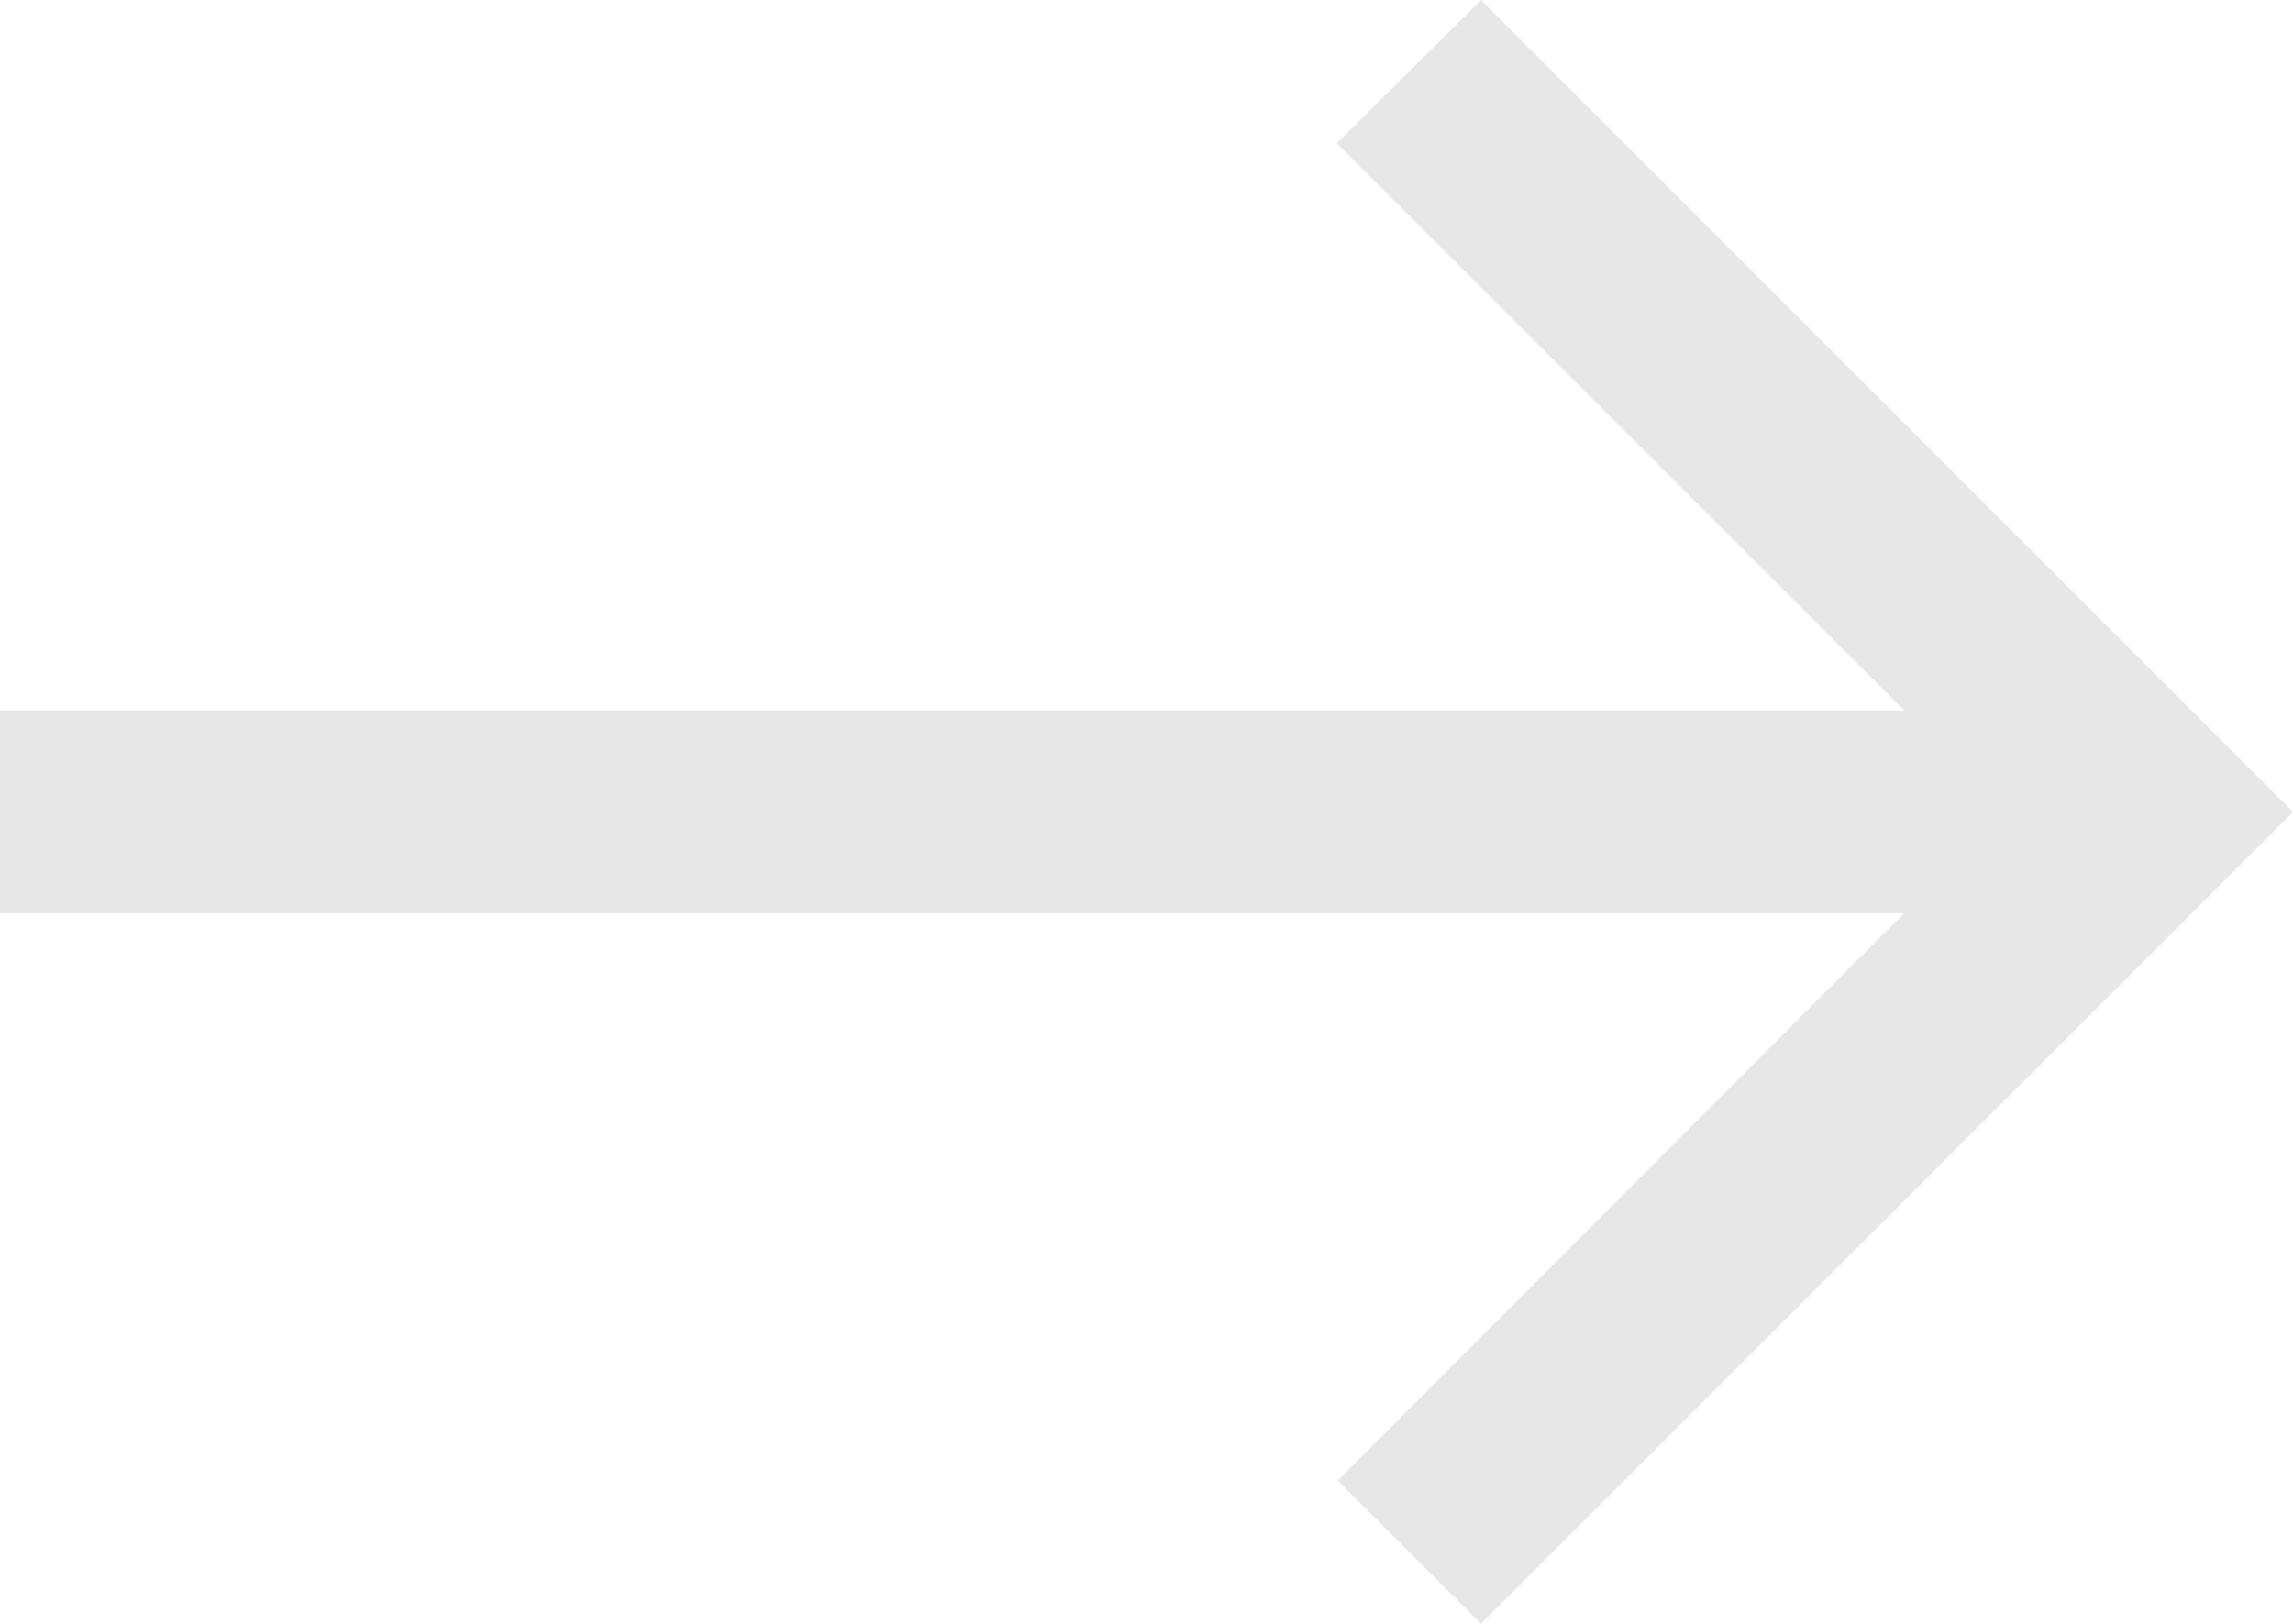 <svg xmlns="http://www.w3.org/2000/svg" width="24" height="17" viewBox="0 0 24 17">
  <path id="ic_arrow_back_24px" d="M0,7.438H19.931L13.991,1.5,15.5,0,24,8.5,15.5,17,14,15.5l5.929-5.939H0Z" fill="#e7e7e7"/>
</svg>
